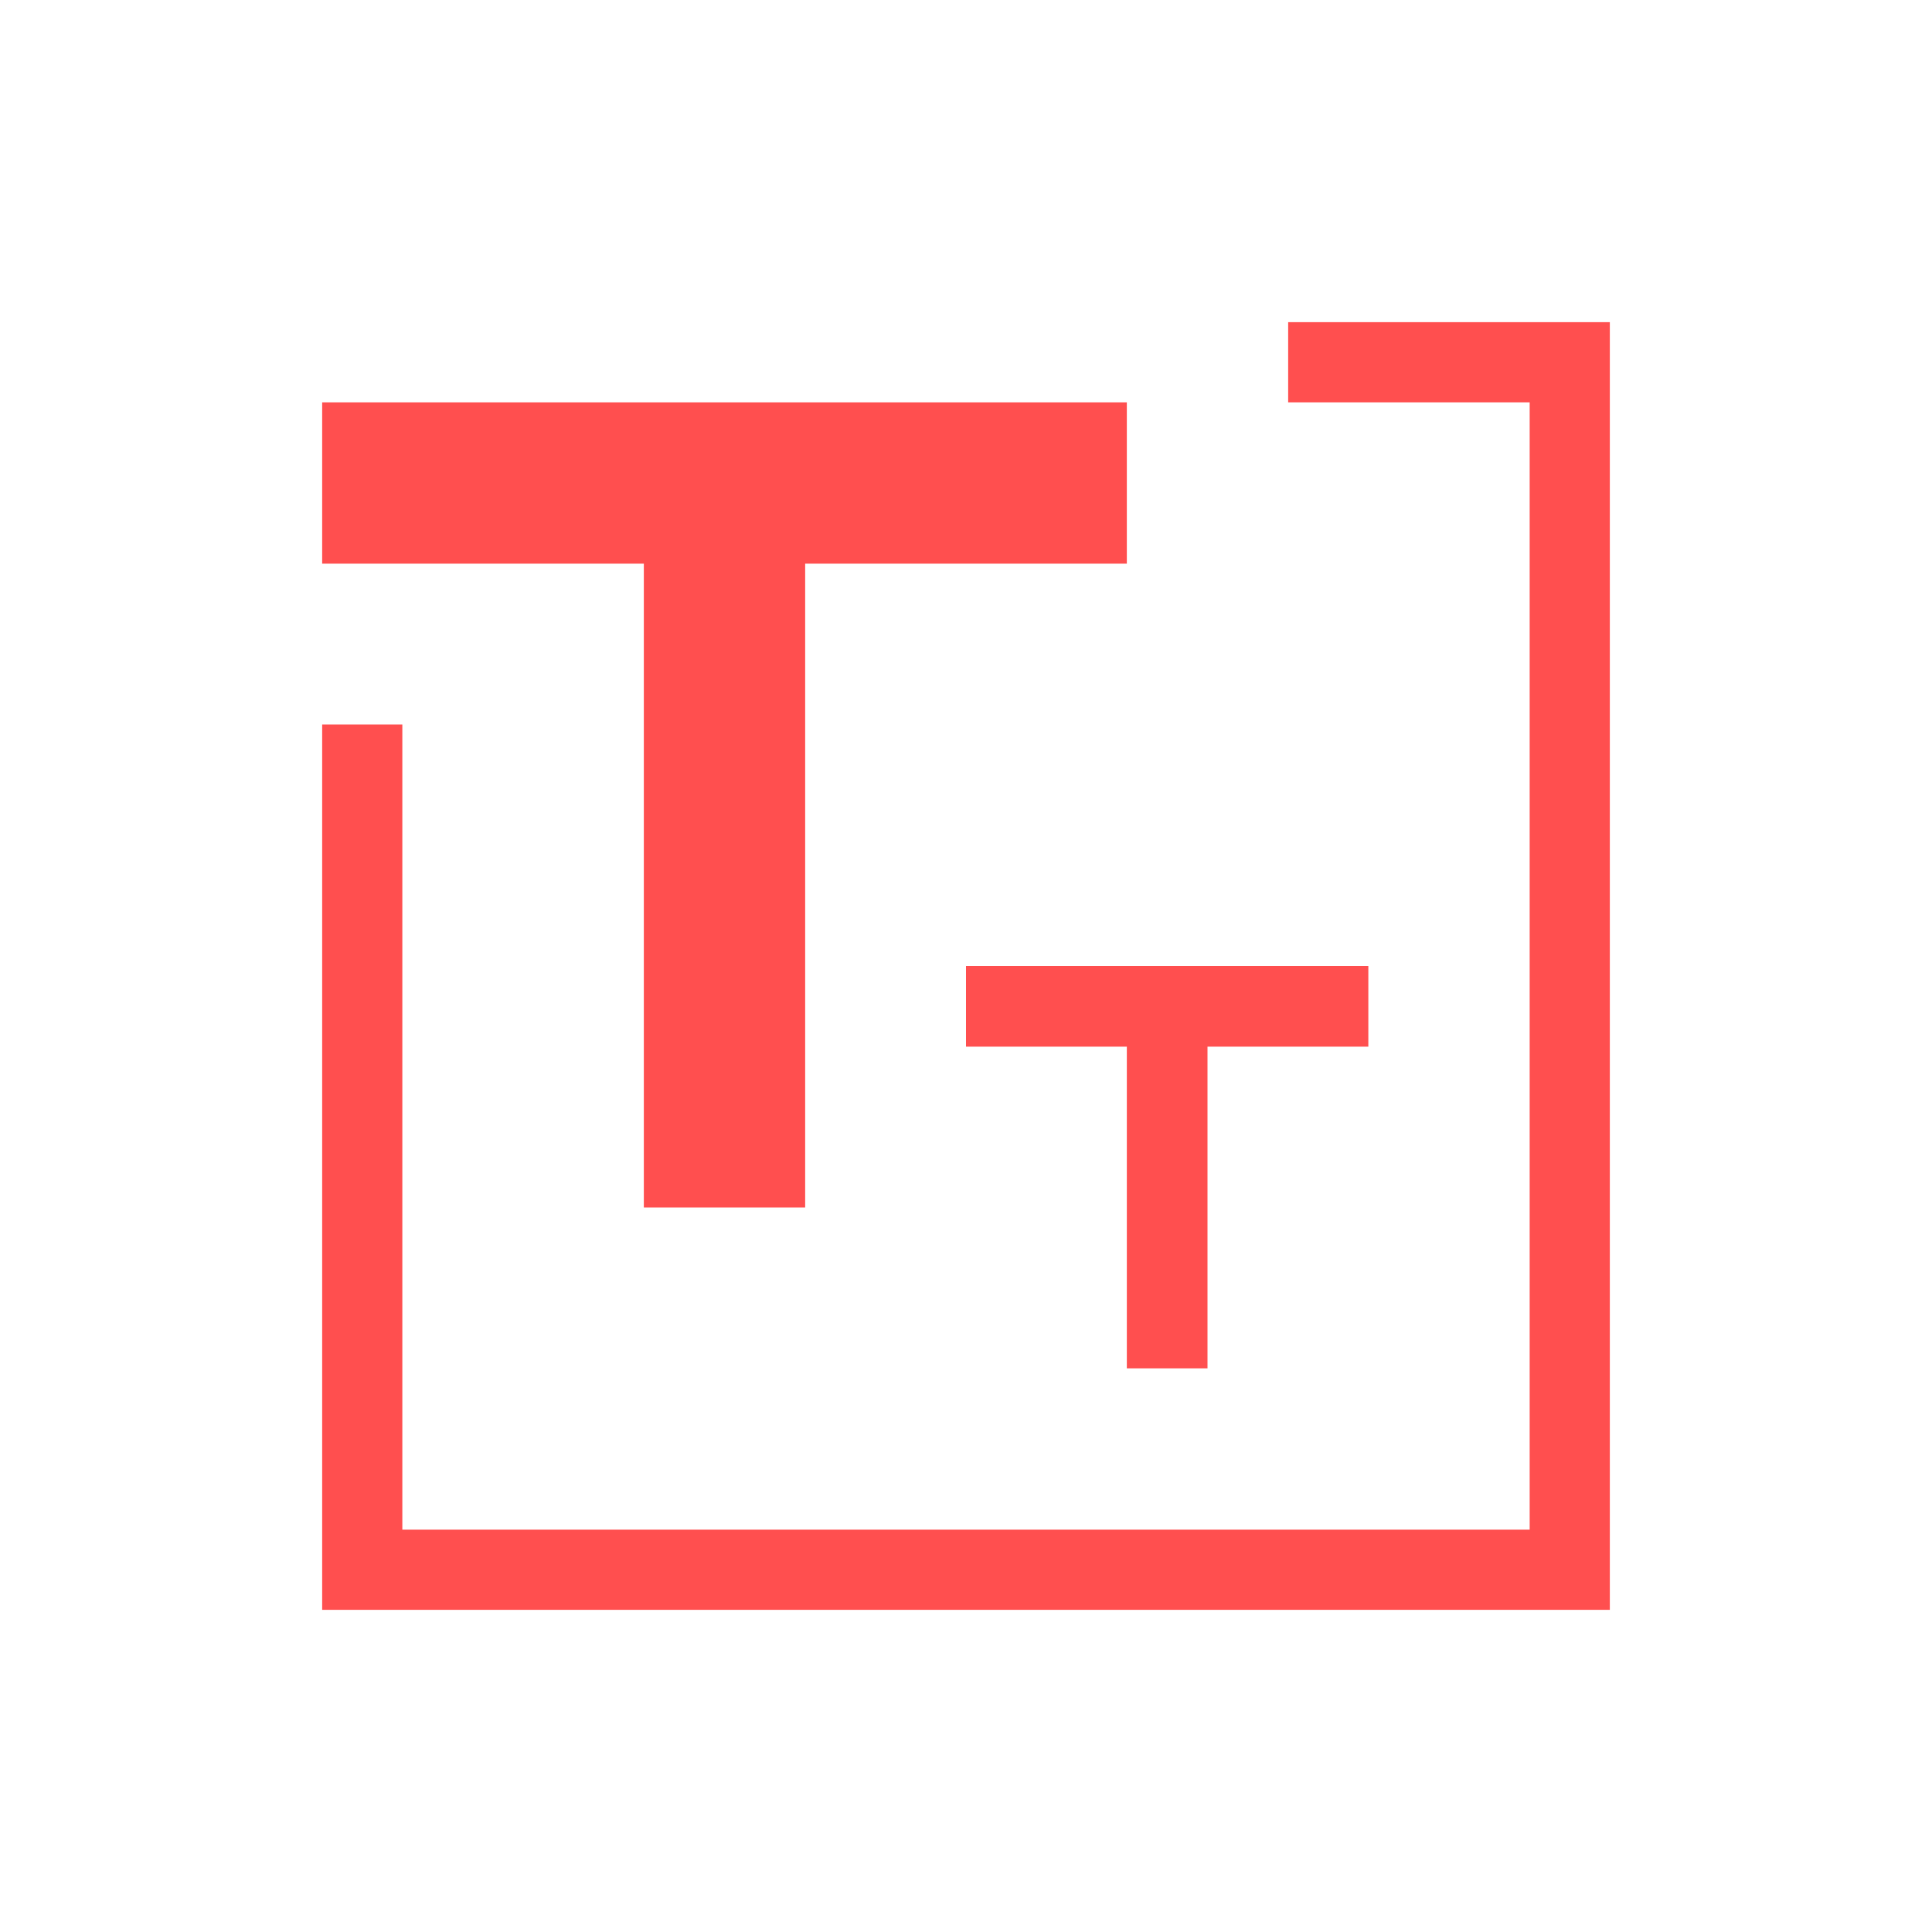 <svg xmlns="http://www.w3.org/2000/svg" xmlns:xlink="http://www.w3.org/1999/xlink" width="16" height="16" viewBox="0 0 16 16" version="1.1">
<g id="surface1">
<path style=" stroke:none;fill-rule:nonzero;fill:rgb(100%,30.98%,30.98%);fill-opacity:1;" d="M 8 8 L 8 8.668 L 9.332 8.668 L 9.332 11.332 L 10 11.332 L 10 8.668 L 11.332 8.668 L 11.332 8 Z M 2.668 3.332 L 2.668 4.668 L 5.332 4.668 L 5.332 10 L 6.668 10 L 6.668 4.668 L 9.332 4.668 L 9.332 3.332 Z M 10.668 2.668 L 10.668 3.332 L 12.668 3.332 L 12.668 12.668 L 3.332 12.668 L 3.332 6 L 2.668 6 L 2.668 13.332 L 13.332 13.332 L 13.332 2.668 Z M 10.668 2.668 "/>
</g>
</svg>
